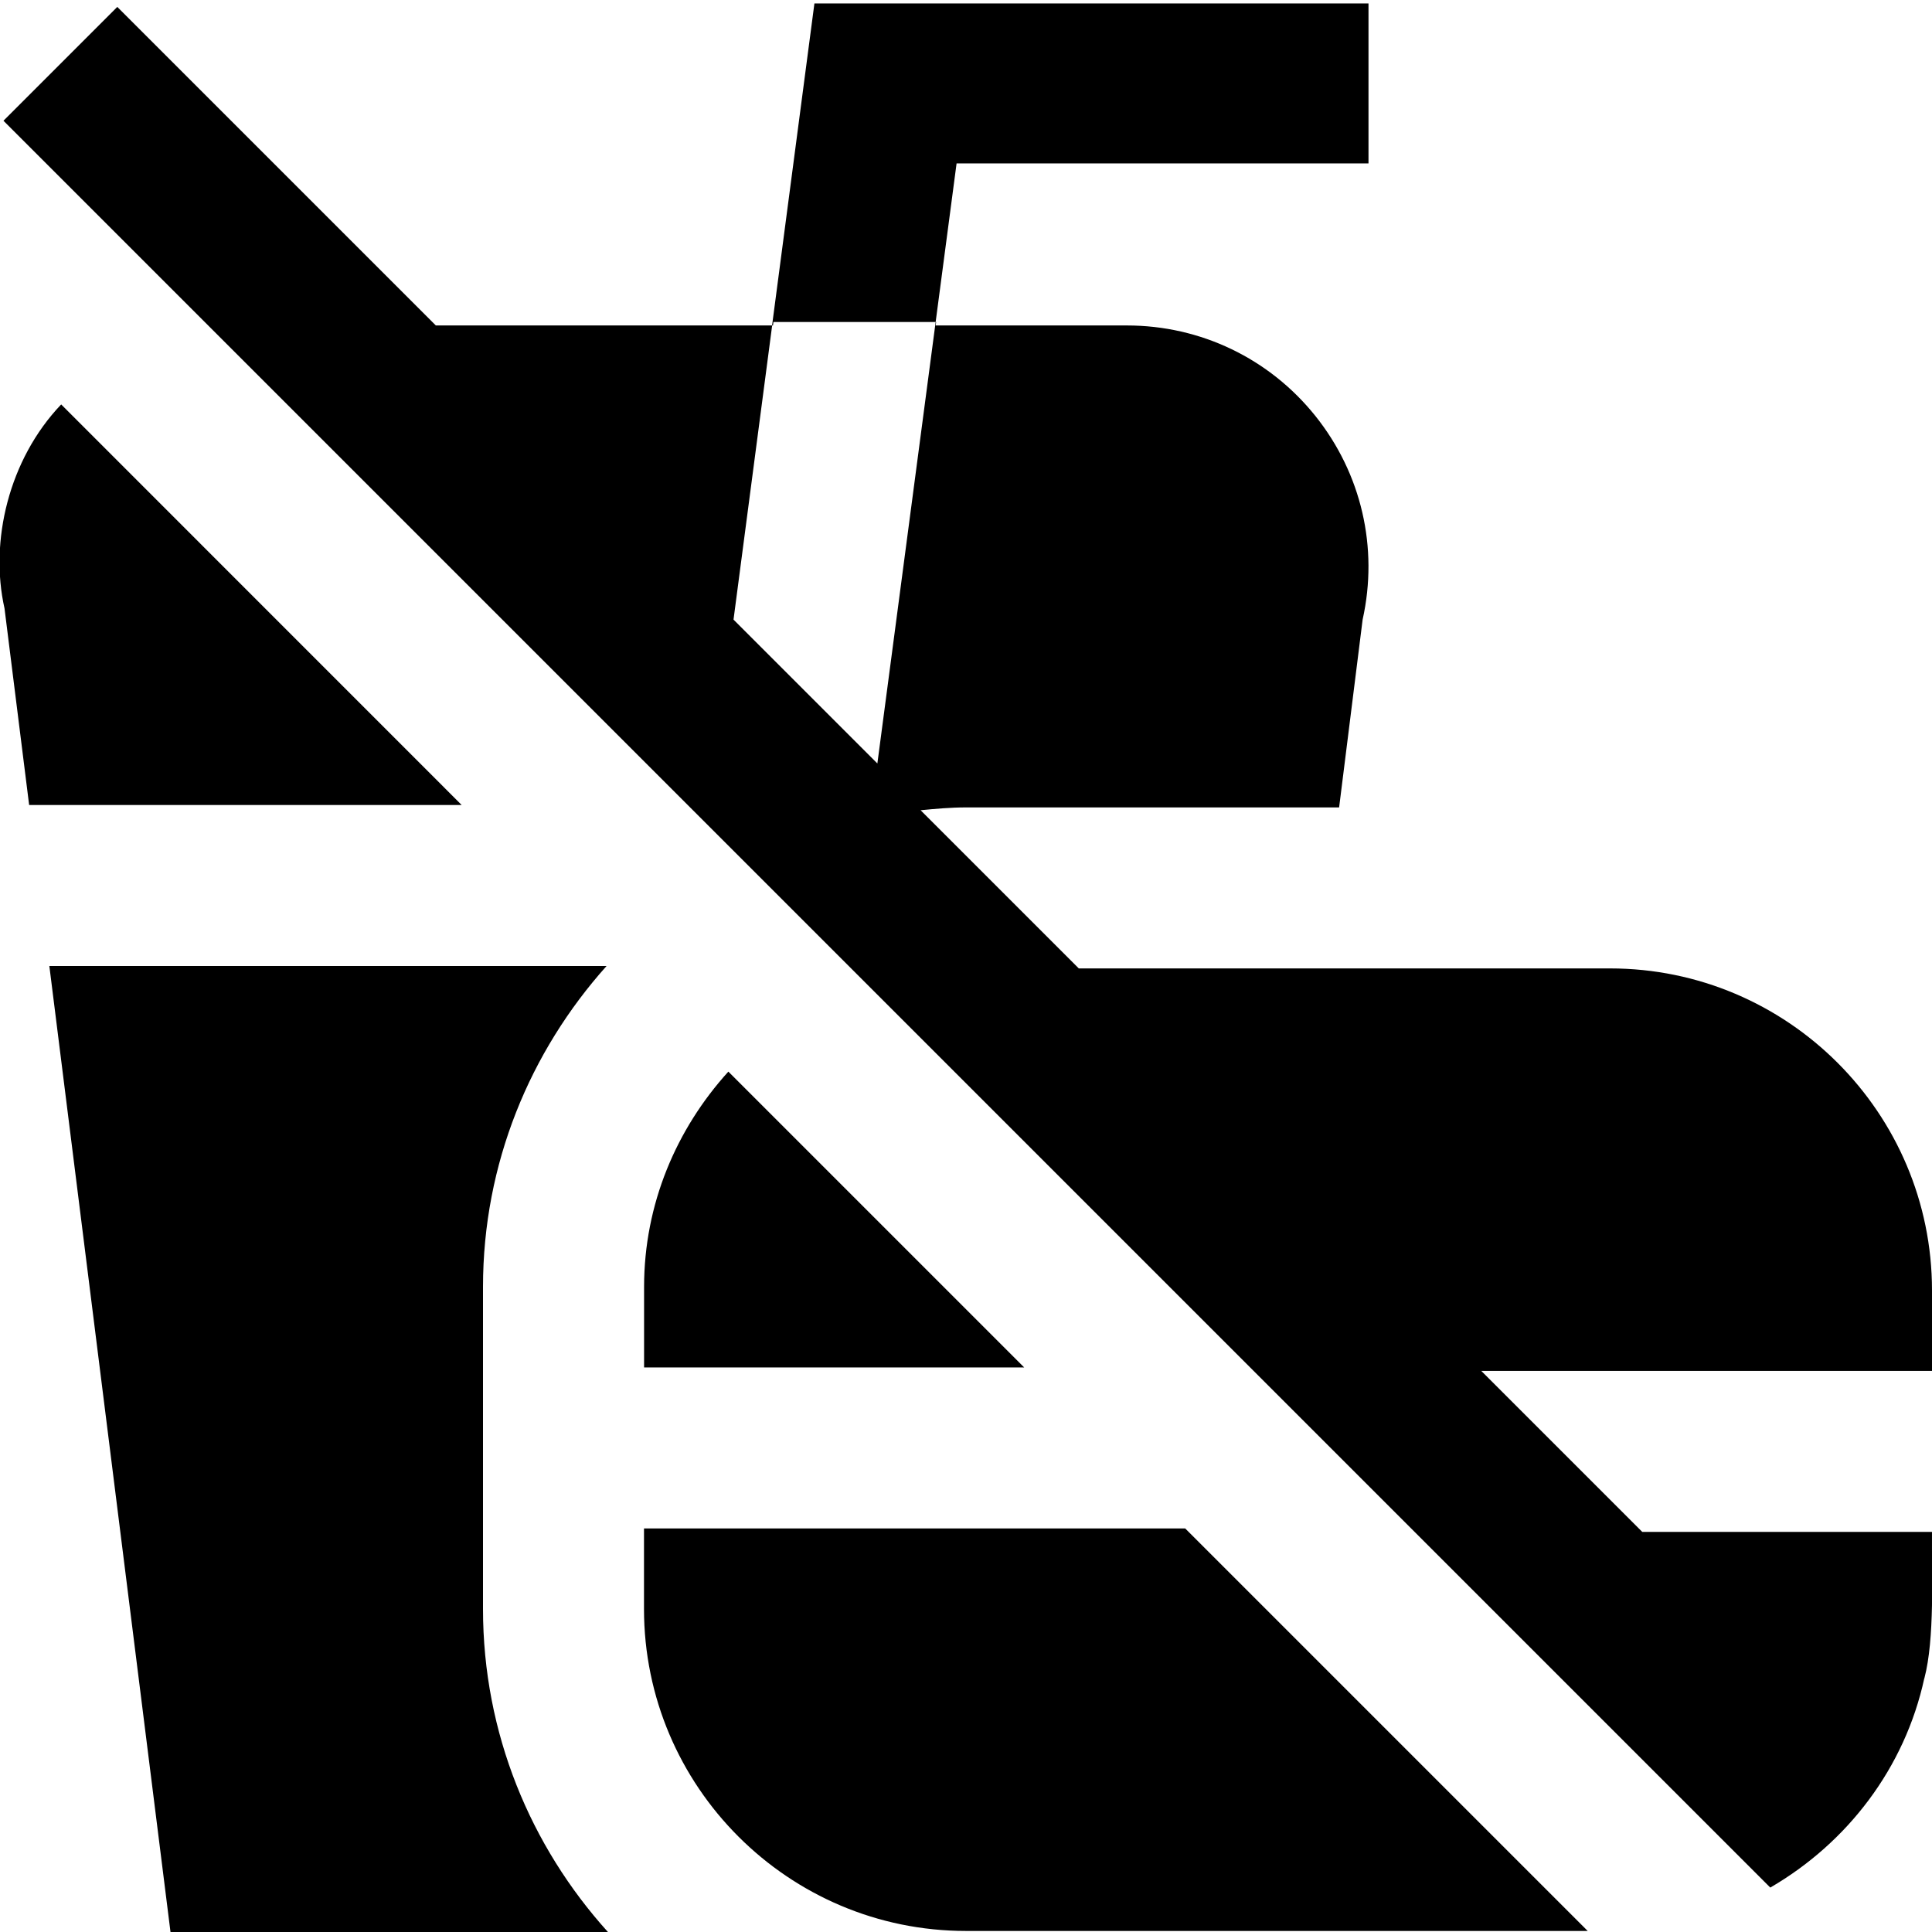 <?xml version="1.0" encoding="UTF-8"?>
<svg xmlns="http://www.w3.org/2000/svg" id="Layer_1" data-name="Layer 1" viewBox="0 0 24 24">
  <path d="M14.723,18.987l5,5h-7.723c-2.206,0-4-1.794-4-4v-1h6.723Zm9.182,1.863c.131-.496,.09-1.302,.095-1.82h-3.599l-2-2h5.599v-1c0-2.206-1.794-4-4-4h-6.599l-1.965-1.965c.186-.018,.373-.035,.564-.035h4.635l.292-2.333c.199-.894-.015-1.815-.587-2.53-.572-.714-1.426-1.124-2.341-1.124h-2.376l.006-.043h-.006l-.724,5.484-1.787-1.787,.48-3.654H5.414L1.457,.086,.043,1.5,21.991,23.448c.958-.556,1.671-1.485,1.913-2.598ZM9.608,4h2.015l.26-1.97h5.117V.043h-6.883l-.526,4h.011l.006-.043Zm-3.608,11.987c0-1.533,.585-2.926,1.535-3.987H.613l1.505,12H7.552c-.961-1.064-1.552-2.469-1.552-4.013v-4Zm2,1h4.723l-3.675-3.675c-.644,.71-1.047,1.643-1.047,2.675v1ZM.76,5.024C.107,5.708-.131,6.727,.056,7.557l.306,2.443H5.735L.76,5.024Z"/>
</svg>
